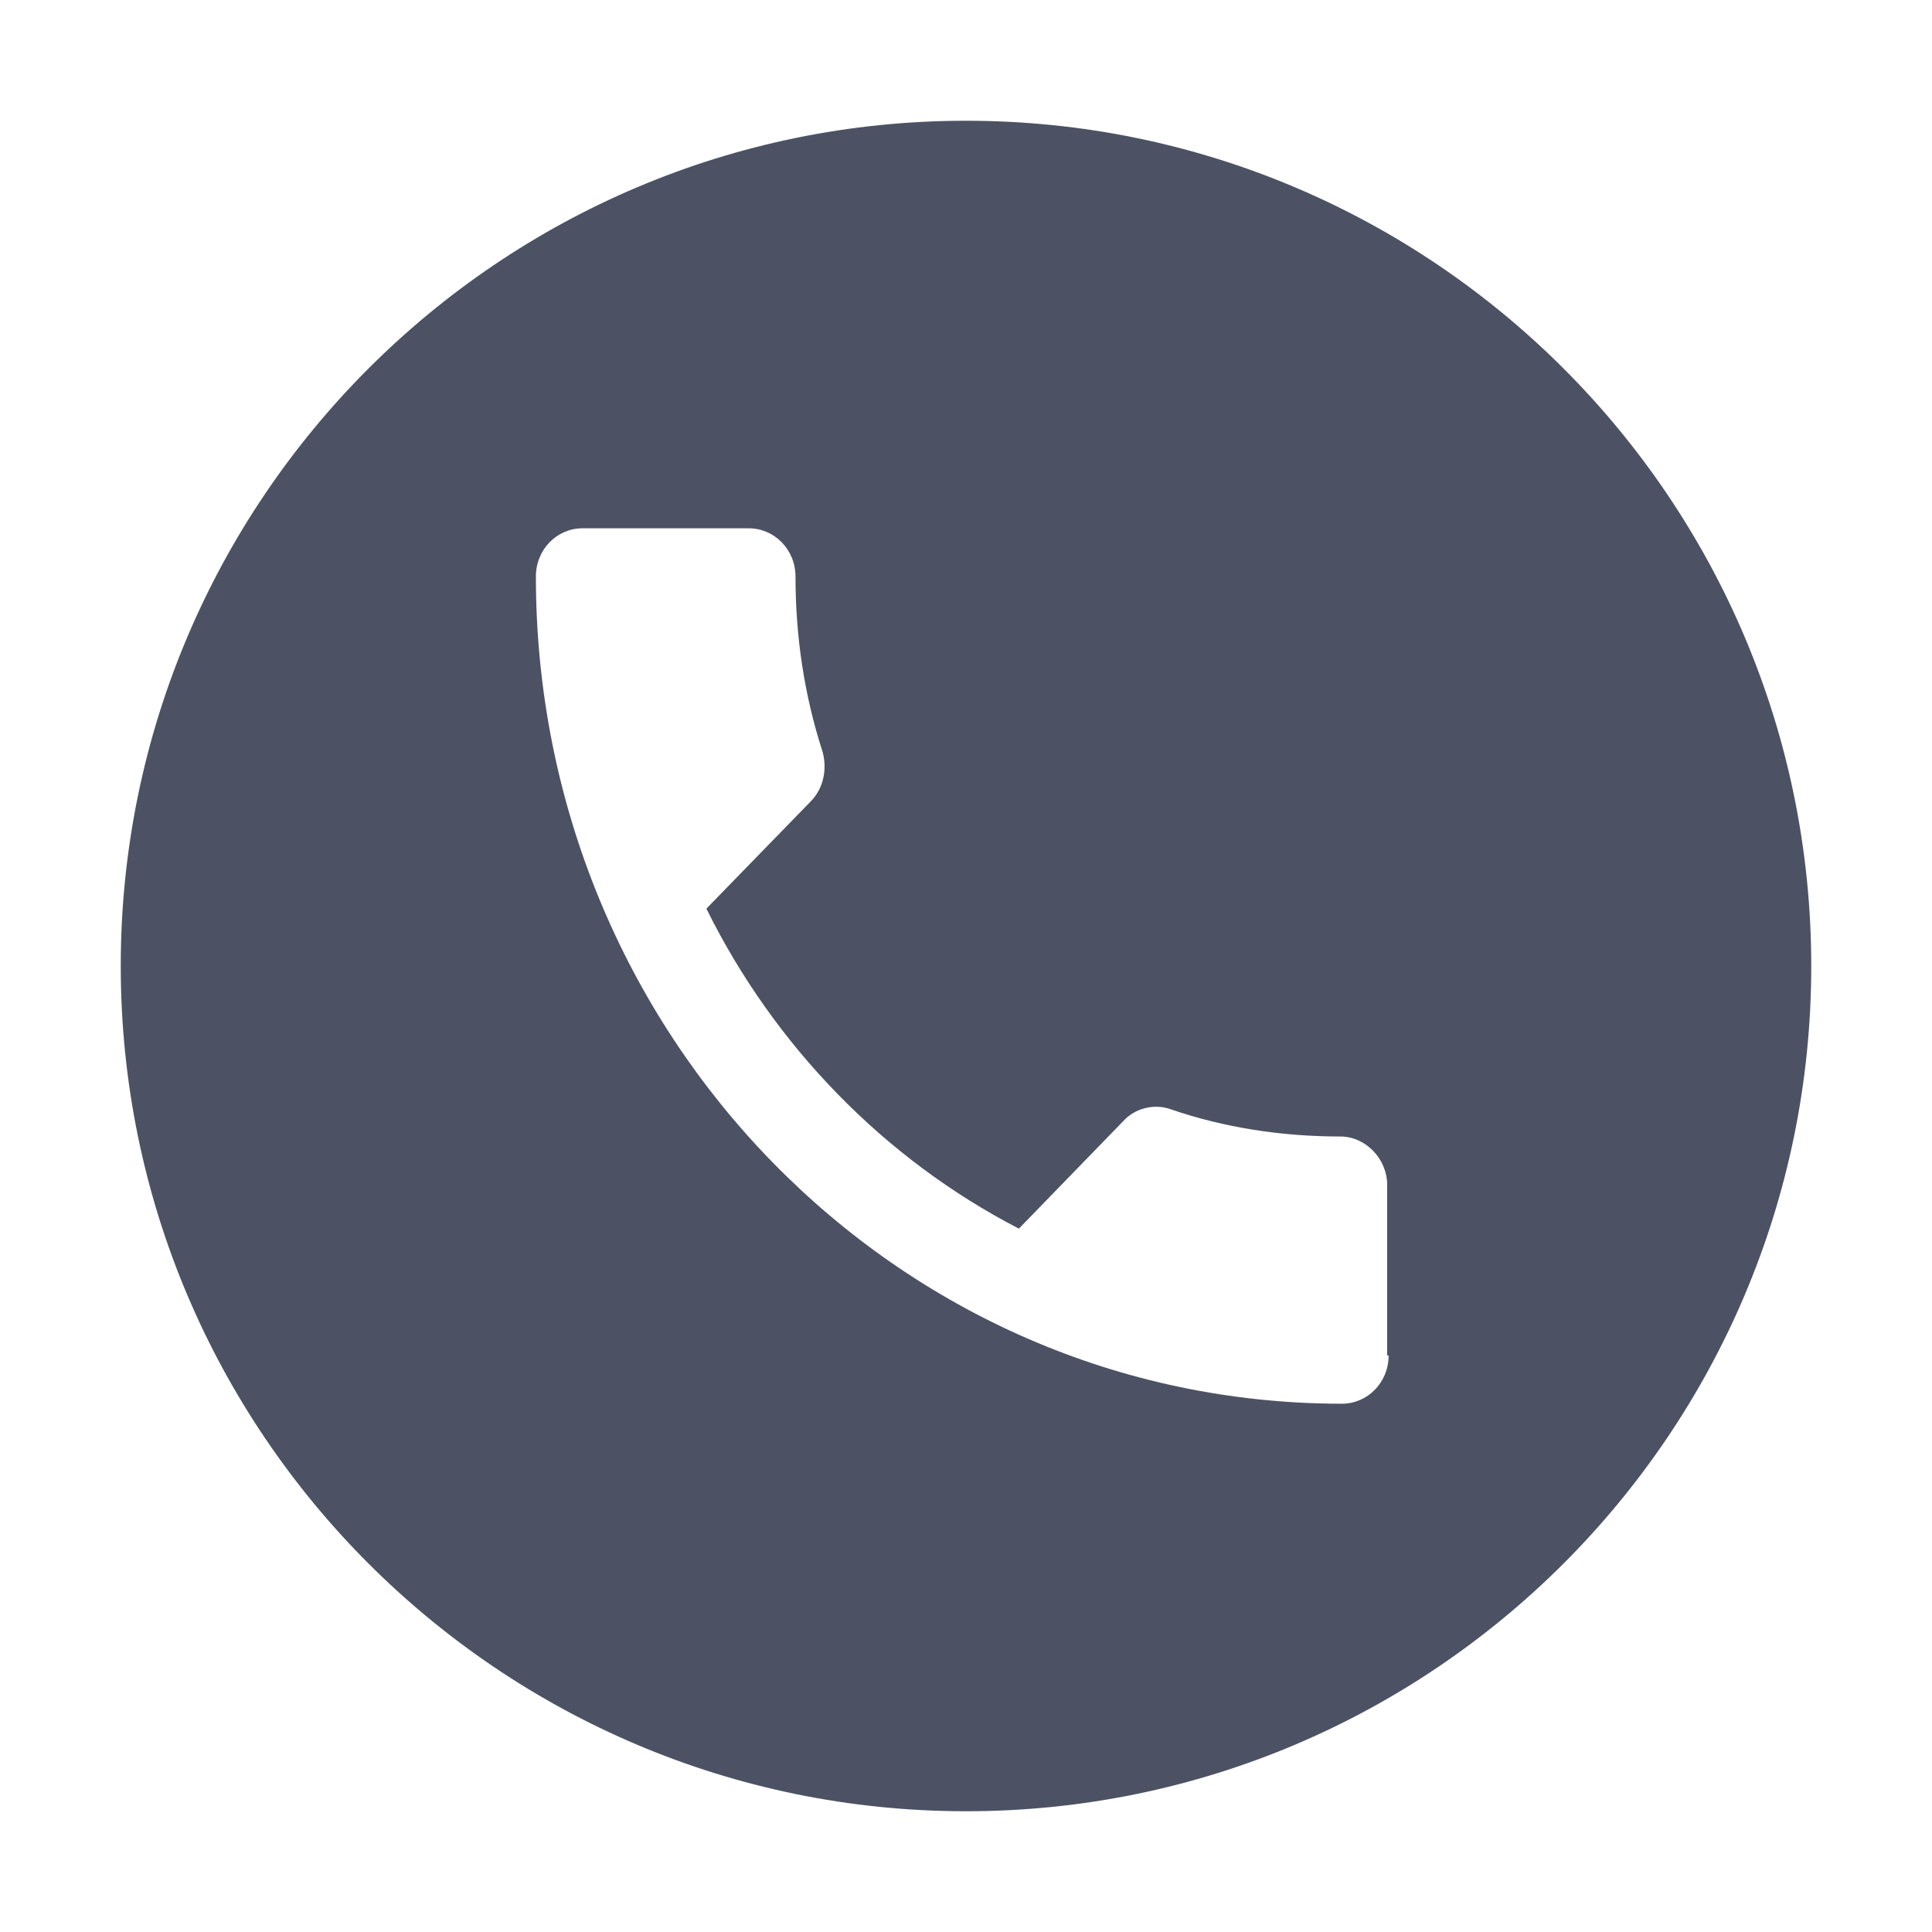 <?xml version="1.0" encoding="UTF-8"?>
<svg width="16px" height="16px" viewBox="0 0 16 16" version="1.1" xmlns="http://www.w3.org/2000/svg" xmlns:xlink="http://www.w3.org/1999/xlink">
    <title>209电话-圆框</title>
    <g id="页面-1" stroke="none" stroke-width="1" fill="none" fill-rule="evenodd">
        <g id="关于我们" transform="translate(-300, -2472)" fill="#4C5264" fill-rule="nonzero">
            <g id="209电话-圆框" transform="translate(300, 2472)">
                <rect id="矩形" opacity="0" x="0" y="0" width="16" height="16"></rect>
                <path d="M8,1 C4.138,1 1,4.138 1,8 C1,11.863 4.138,15 8,15 C11.863,15 15,11.863 15,8 C15,4.138 11.863,1 8,1 Z M11.5,11.225 C11.5,11.45 11.325,11.625 11.113,11.625 C7.425,11.625 4.438,8.562 4.438,4.775 C4.438,4.55 4.612,4.375 4.825,4.375 L6.2,4.375 C6.412,4.375 6.588,4.55 6.588,4.775 C6.588,5.275 6.662,5.763 6.812,6.225 C6.85,6.362 6.825,6.525 6.713,6.638 L5.85,7.525 C6.412,8.662 7.325,9.6 8.438,10.175 L9.3,9.287 C9.4,9.175 9.562,9.137 9.7,9.188 C10.137,9.338 10.613,9.412 11.1,9.412 C11.312,9.412 11.488,9.6 11.488,9.812 L11.488,11.225 L11.5,11.225 Z" id="形状"></path>
            </g>
        </g>
    </g>
</svg>